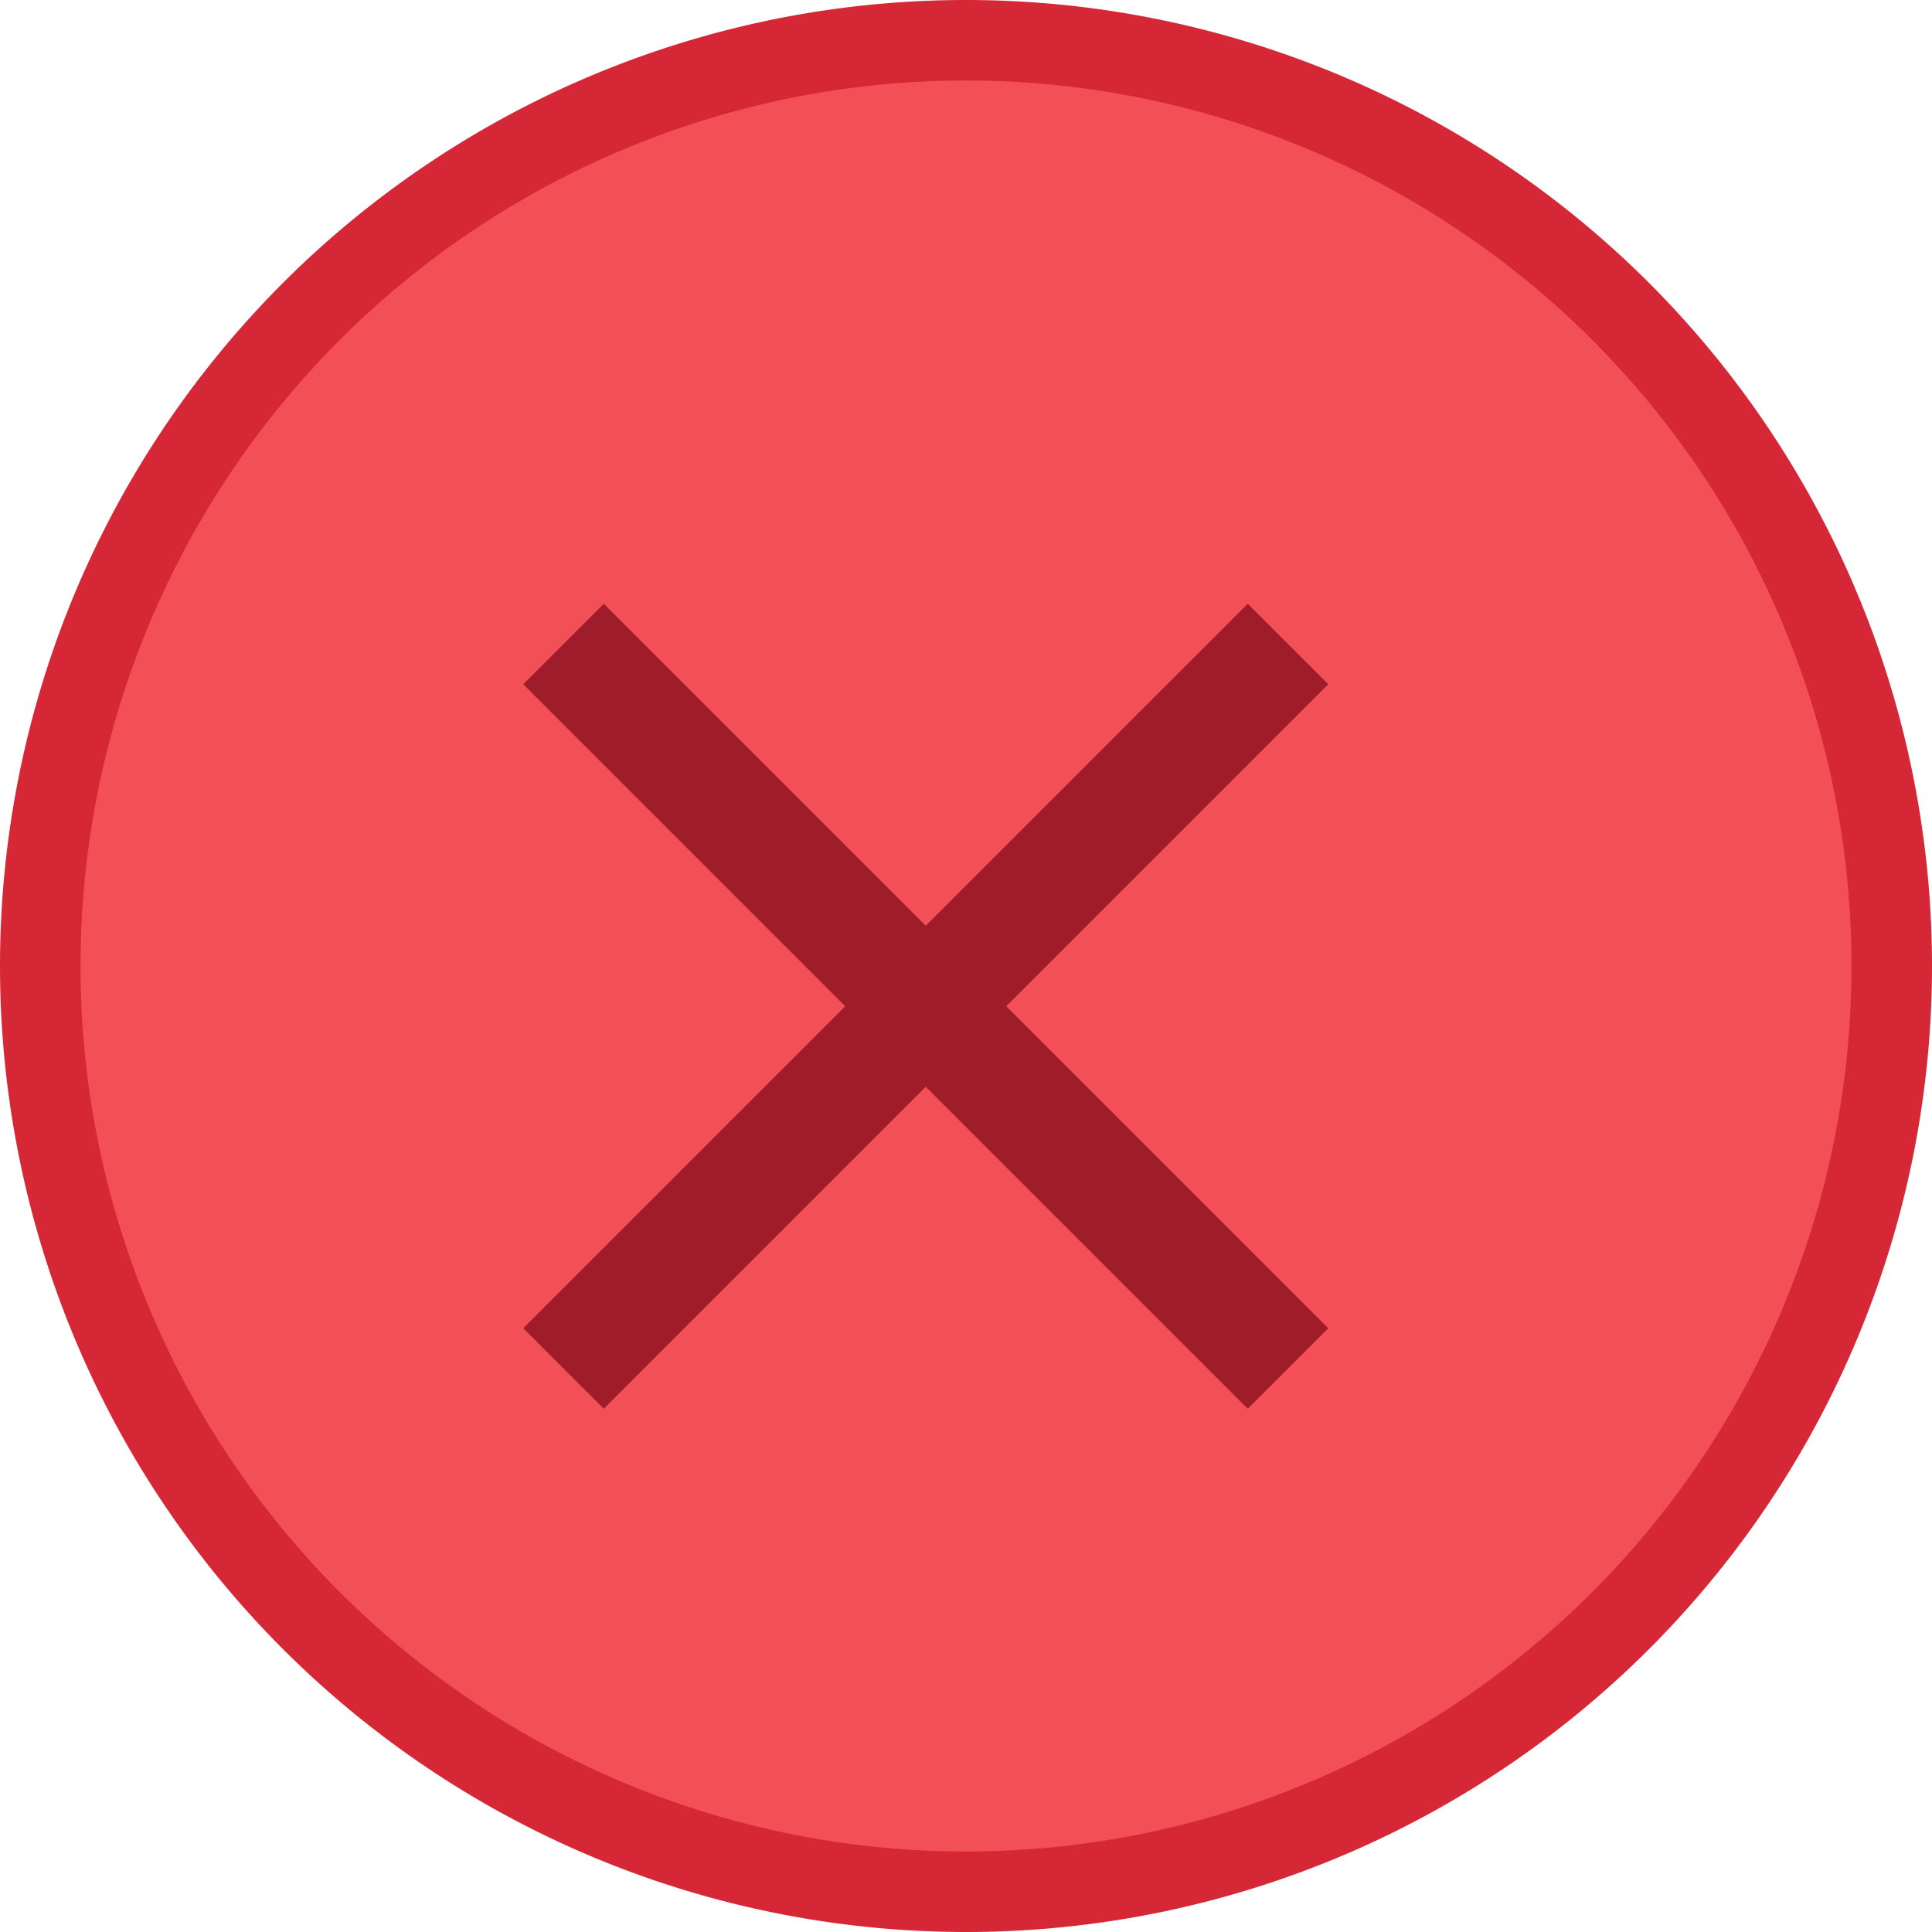 <svg xmlns='http://www.w3.org/2000/svg' height='16' viewBox='0 0 24 24' width='16'>
    <path d='M0 12 a12 12 0 1 0 24 0 a12 12 0 1 0 -24 0' fill='#d52735' />
    <path d='M1 12 a11 11 0 1 0 22 0 a11 11 0 1 0 -22 0' fill='#f25056' />
    <path d='M7.5 7.5 l4 4 l4 -4 l1 1 l-4 4 l4 4 l-1 1 l-4 -4 l-4 4 l-1 -1 l4 -4 l-4 -4' fill='#9f1d2b' />
</svg>